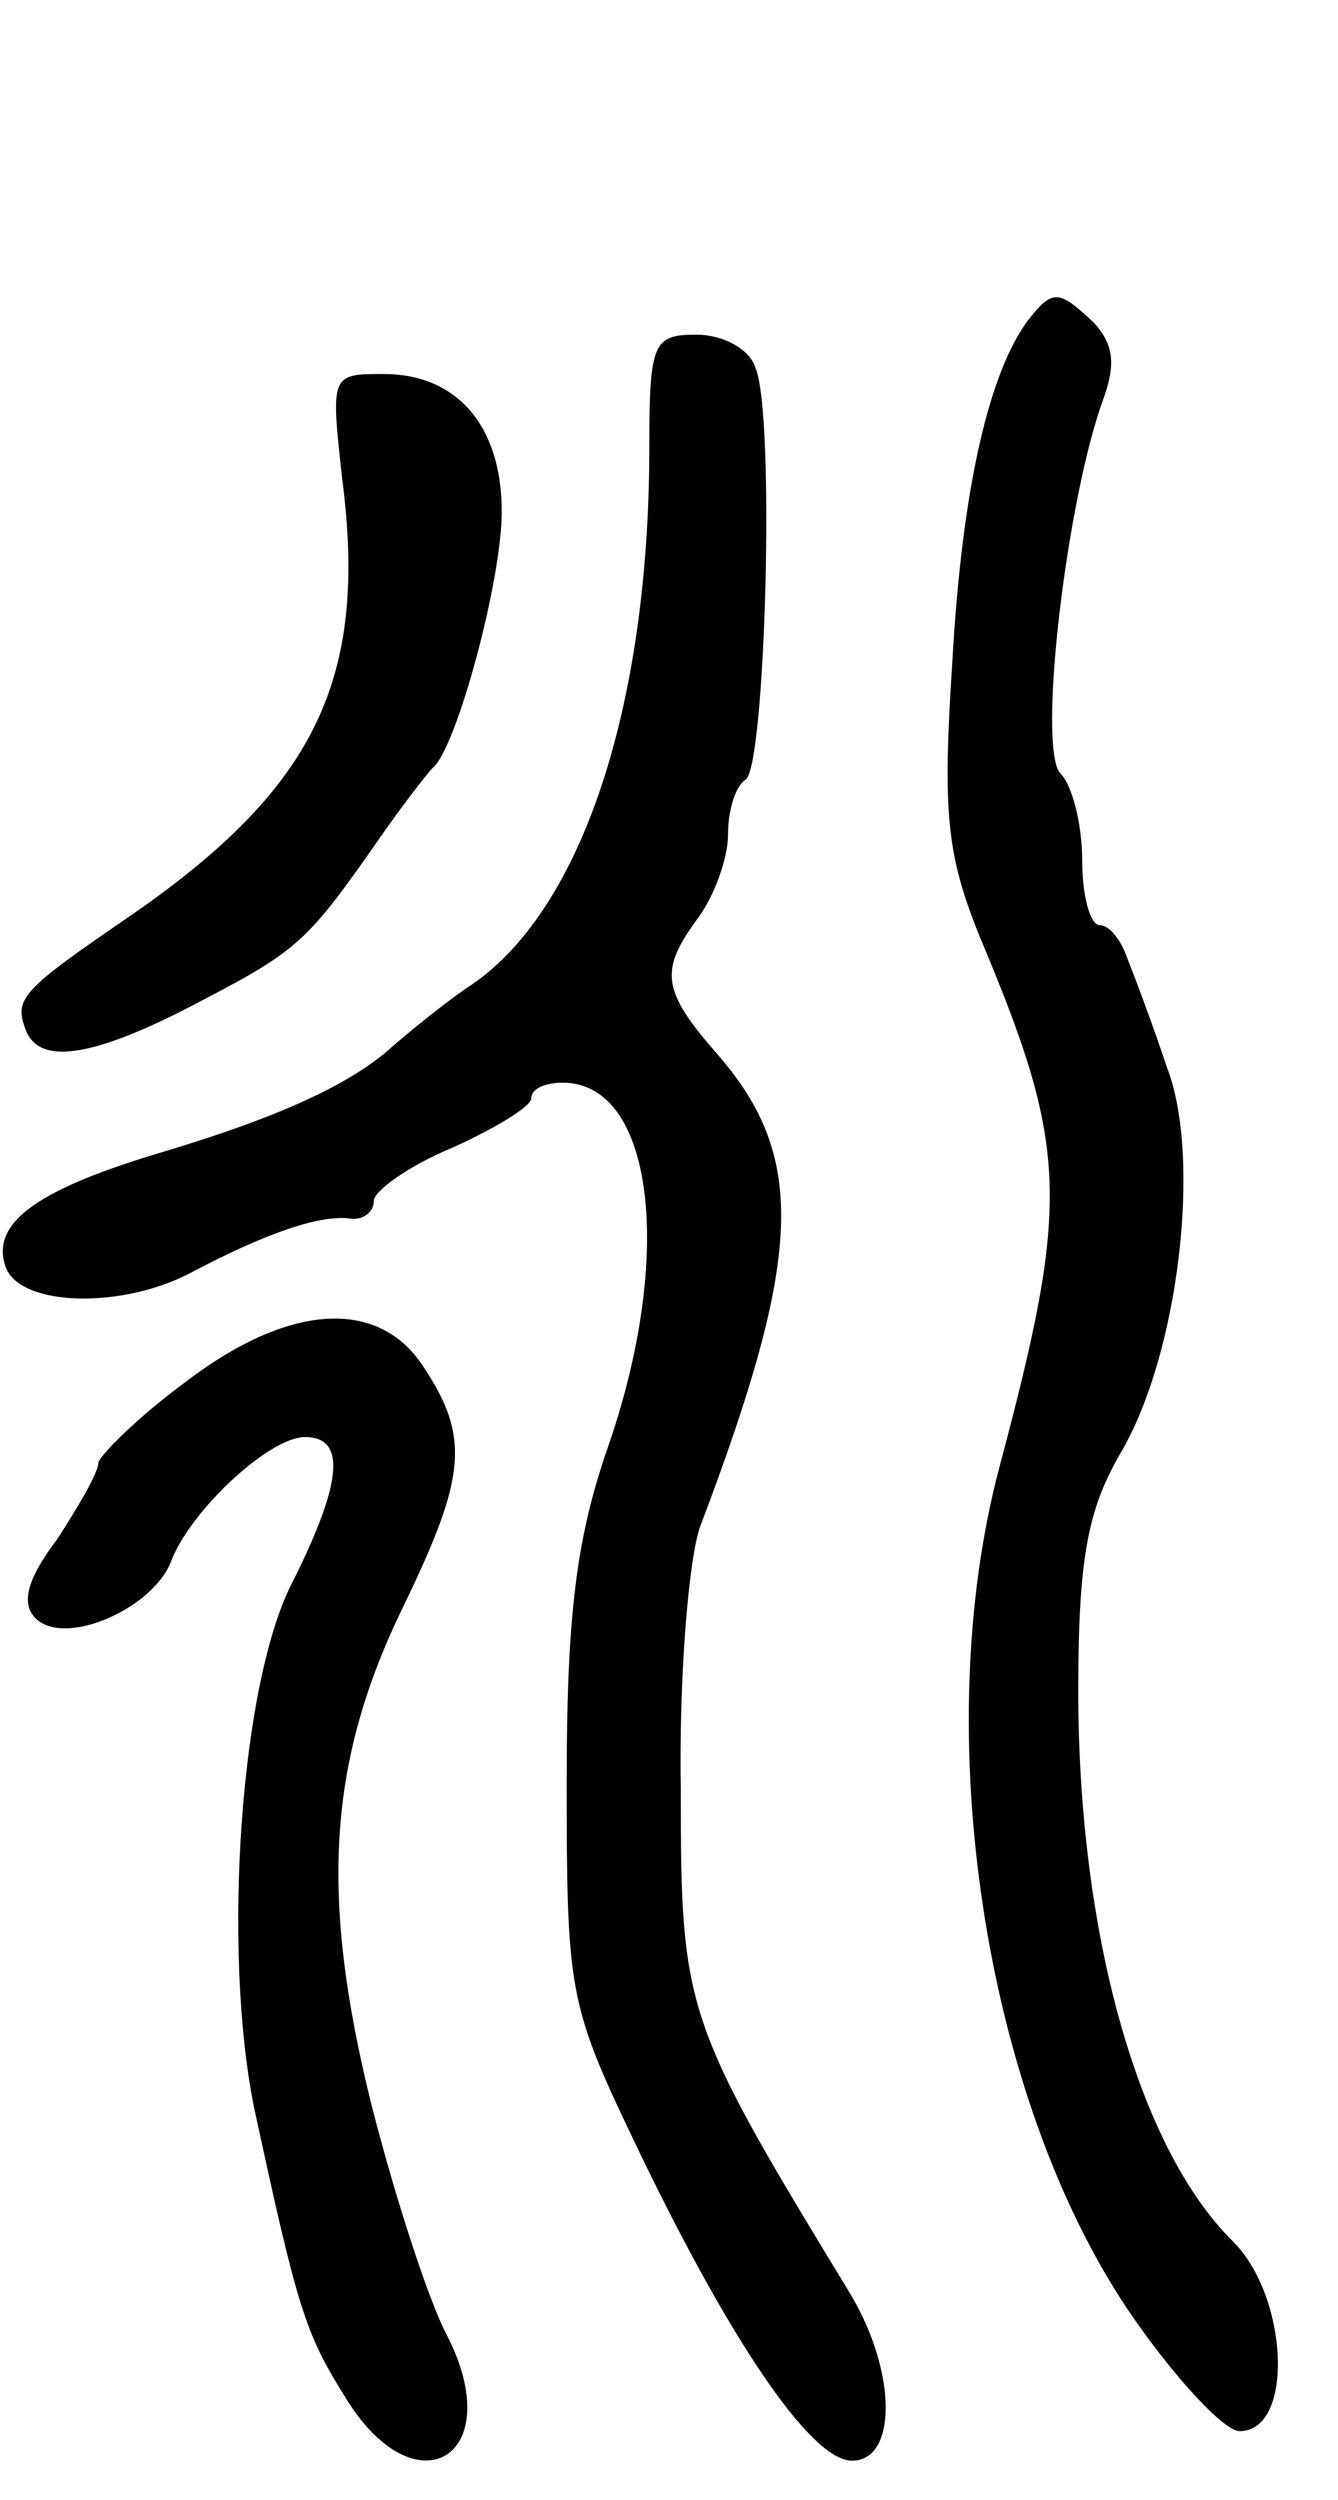 <svg version="1.0" xmlns="http://www.w3.org/2000/svg"
 width="68pt" height="127pt" viewBox="0 0 68 127"
 preserveAspectRatio="xMidYMid meet">
<g transform="translate(0,127) scale(0.1,-0.1)"
fill="#000000" stroke="none">
<path d="M523 1108 c-20 -26 -34 -85 -39 -174 -5 -77 -3 -98 14 -140 45 -107
46 -134 10 -269 -36 -135 -8 -319 65 -428 23 -34 49 -62 57 -62 28 0 25 69 -4
97 -48 48 -78 157 -78 279 0 68 5 92 21 120 30 50 42 151 24 197 -7 21 -16 45
-20 55 -3 9 -9 17 -14 17 -5 0 -9 15 -9 33 0 18 -5 38 -11 44 -12 12 3 140 22
191 6 17 5 27 -5 38 -18 17 -21 17 -33 2z"/>
<path d="M330 1043 c0 -133 -35 -238 -93 -275 -13 -9 -30 -23 -38 -30 -20 -18
-55 -35 -119 -54 -63 -19 -85 -36 -77 -58 8 -20 60 -21 95 -2 38 20 65 29 80
27 6 -1 12 3 12 9 0 5 18 18 40 27 22 10 40 21 40 25 0 5 7 8 16 8 46 0 57
-87 23 -185 -16 -46 -21 -85 -21 -170 0 -105 1 -113 33 -180 49 -103 91 -165
112 -165 23 0 23 45 -1 85 -84 138 -86 143 -86 255 -1 58 4 119 10 135 52 137
54 187 9 239 -29 33 -30 43 -10 70 8 11 15 30 15 42 0 13 4 25 9 28 10 7 15
185 5 209 -3 10 -17 17 -30 17 -22 0 -24 -4 -24 -57z"/>
<path d="M174 1026 c13 -101 -14 -156 -106 -220 -57 -39 -61 -43 -55 -59 7
-19 36 -14 92 16 46 24 52 30 85 77 13 19 27 37 30 40 12 10 35 95 35 130 0
44 -23 70 -60 70 -27 0 -27 0 -21 -54z"/>
<path d="M93 567 c-23 -17 -42 -36 -43 -40 0 -5 -10 -22 -21 -39 -16 -21 -18
-33 -11 -40 15 -15 60 5 69 29 10 26 50 63 68 63 21 0 19 -23 -6 -73 -27 -51
-36 -187 -20 -267 22 -102 26 -115 46 -147 36 -60 84 -31 52 31 -9 17 -26 69
-38 116 -27 108 -22 176 16 254 32 66 34 86 10 122 -23 35 -69 32 -122 -9z"/>
</g>
</svg>
